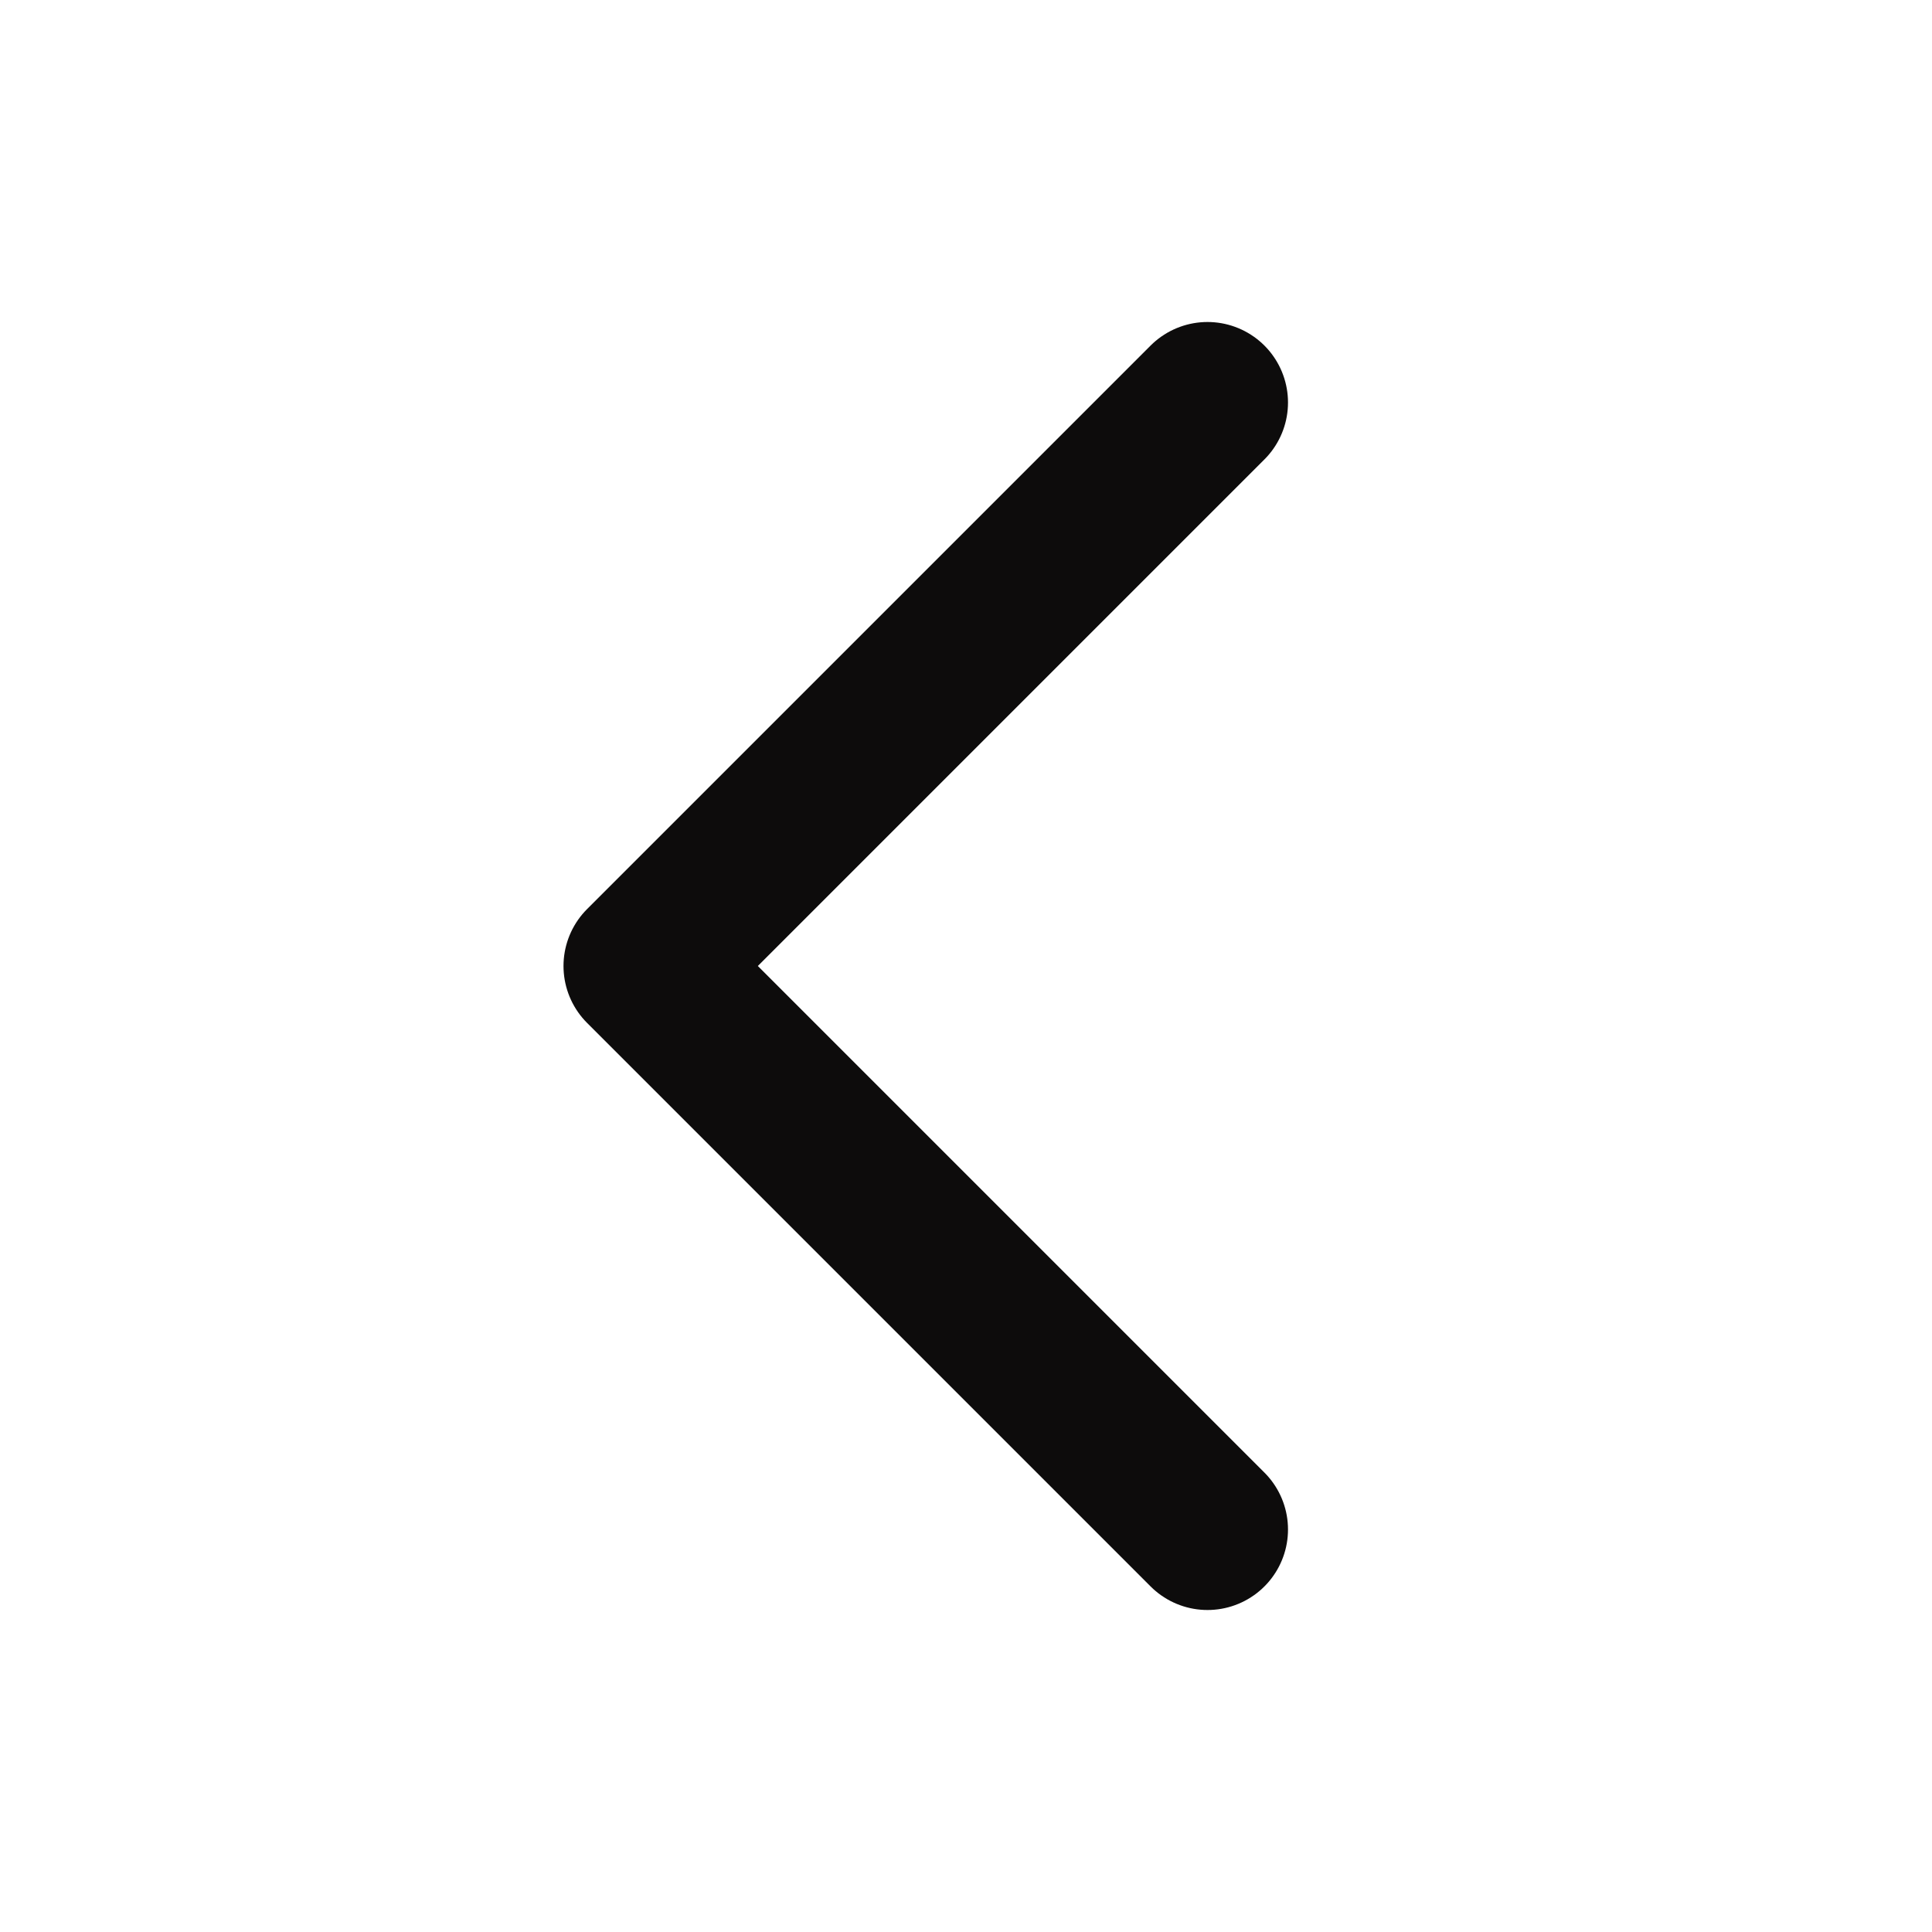 <svg width="24" height="24" viewBox="0 0 24 24" fill="none" xmlns="http://www.w3.org/2000/svg">
<path d="M15 19L8 12L15 5" stroke="#0D0C0C" stroke-width="2" stroke-linecap="round" stroke-linejoin="round"/>
</svg>
